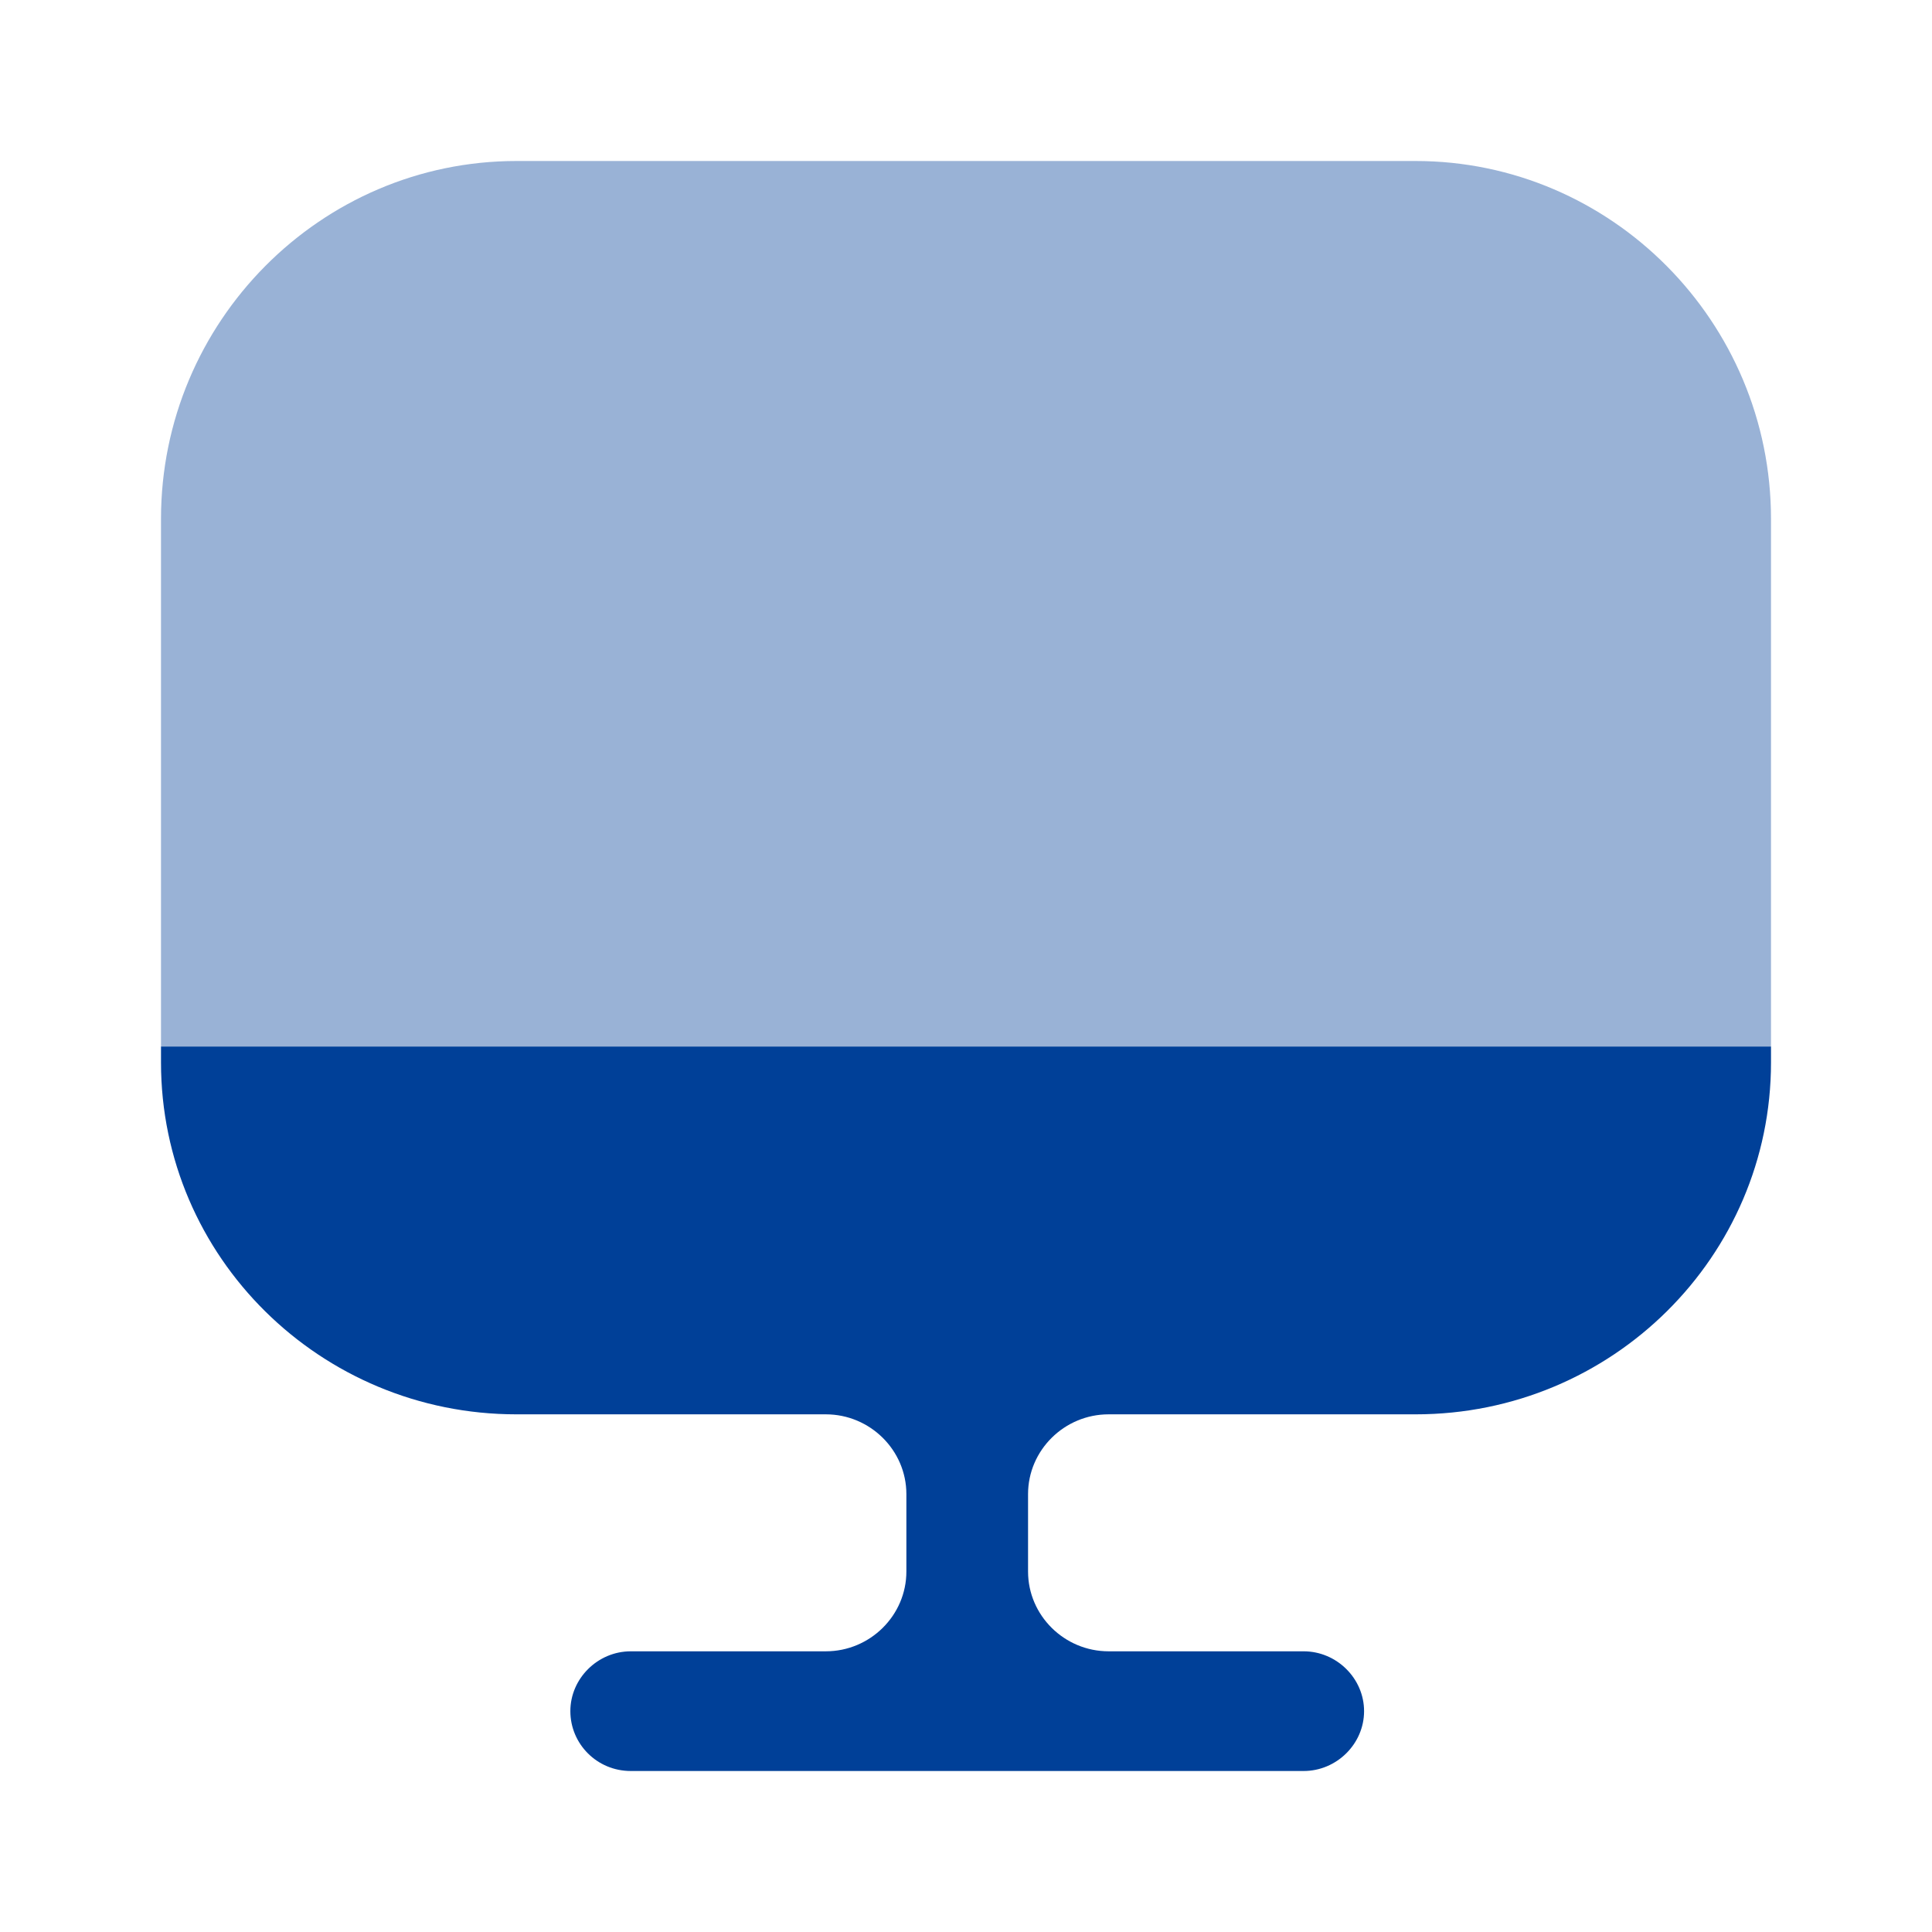 <svg xmlns='http://www.w3.org/2000/svg' width='144' height='144' viewBox='0 0 144 144' fill='none'><path opacity='0.4' d='M132 38.678V78H12V38.678C12 23.978 23.898 12 38.5 12H105.5C120.102 12 132 23.978 132 38.678Z' fill='#004098'/><path d='M12 78V79.189C12 93.7 23.892 105.416 38.486 105.416H61.55C64.853 105.416 67.556 108.093 67.556 111.363V117.132C67.556 120.403 64.853 123.079 61.55 123.079H47.015C44.553 123.079 42.511 125.101 42.511 127.54C42.511 129.978 44.492 132 47.015 132H97.165C99.628 132 101.67 129.978 101.67 127.54C101.67 125.101 99.628 123.079 97.165 123.079H82.631C79.327 123.079 76.625 120.403 76.625 117.132V111.363C76.625 108.093 79.327 105.416 82.631 105.416H105.514C120.168 105.416 132 93.641 132 79.189V78H12Z' fill='#004098'/></svg>